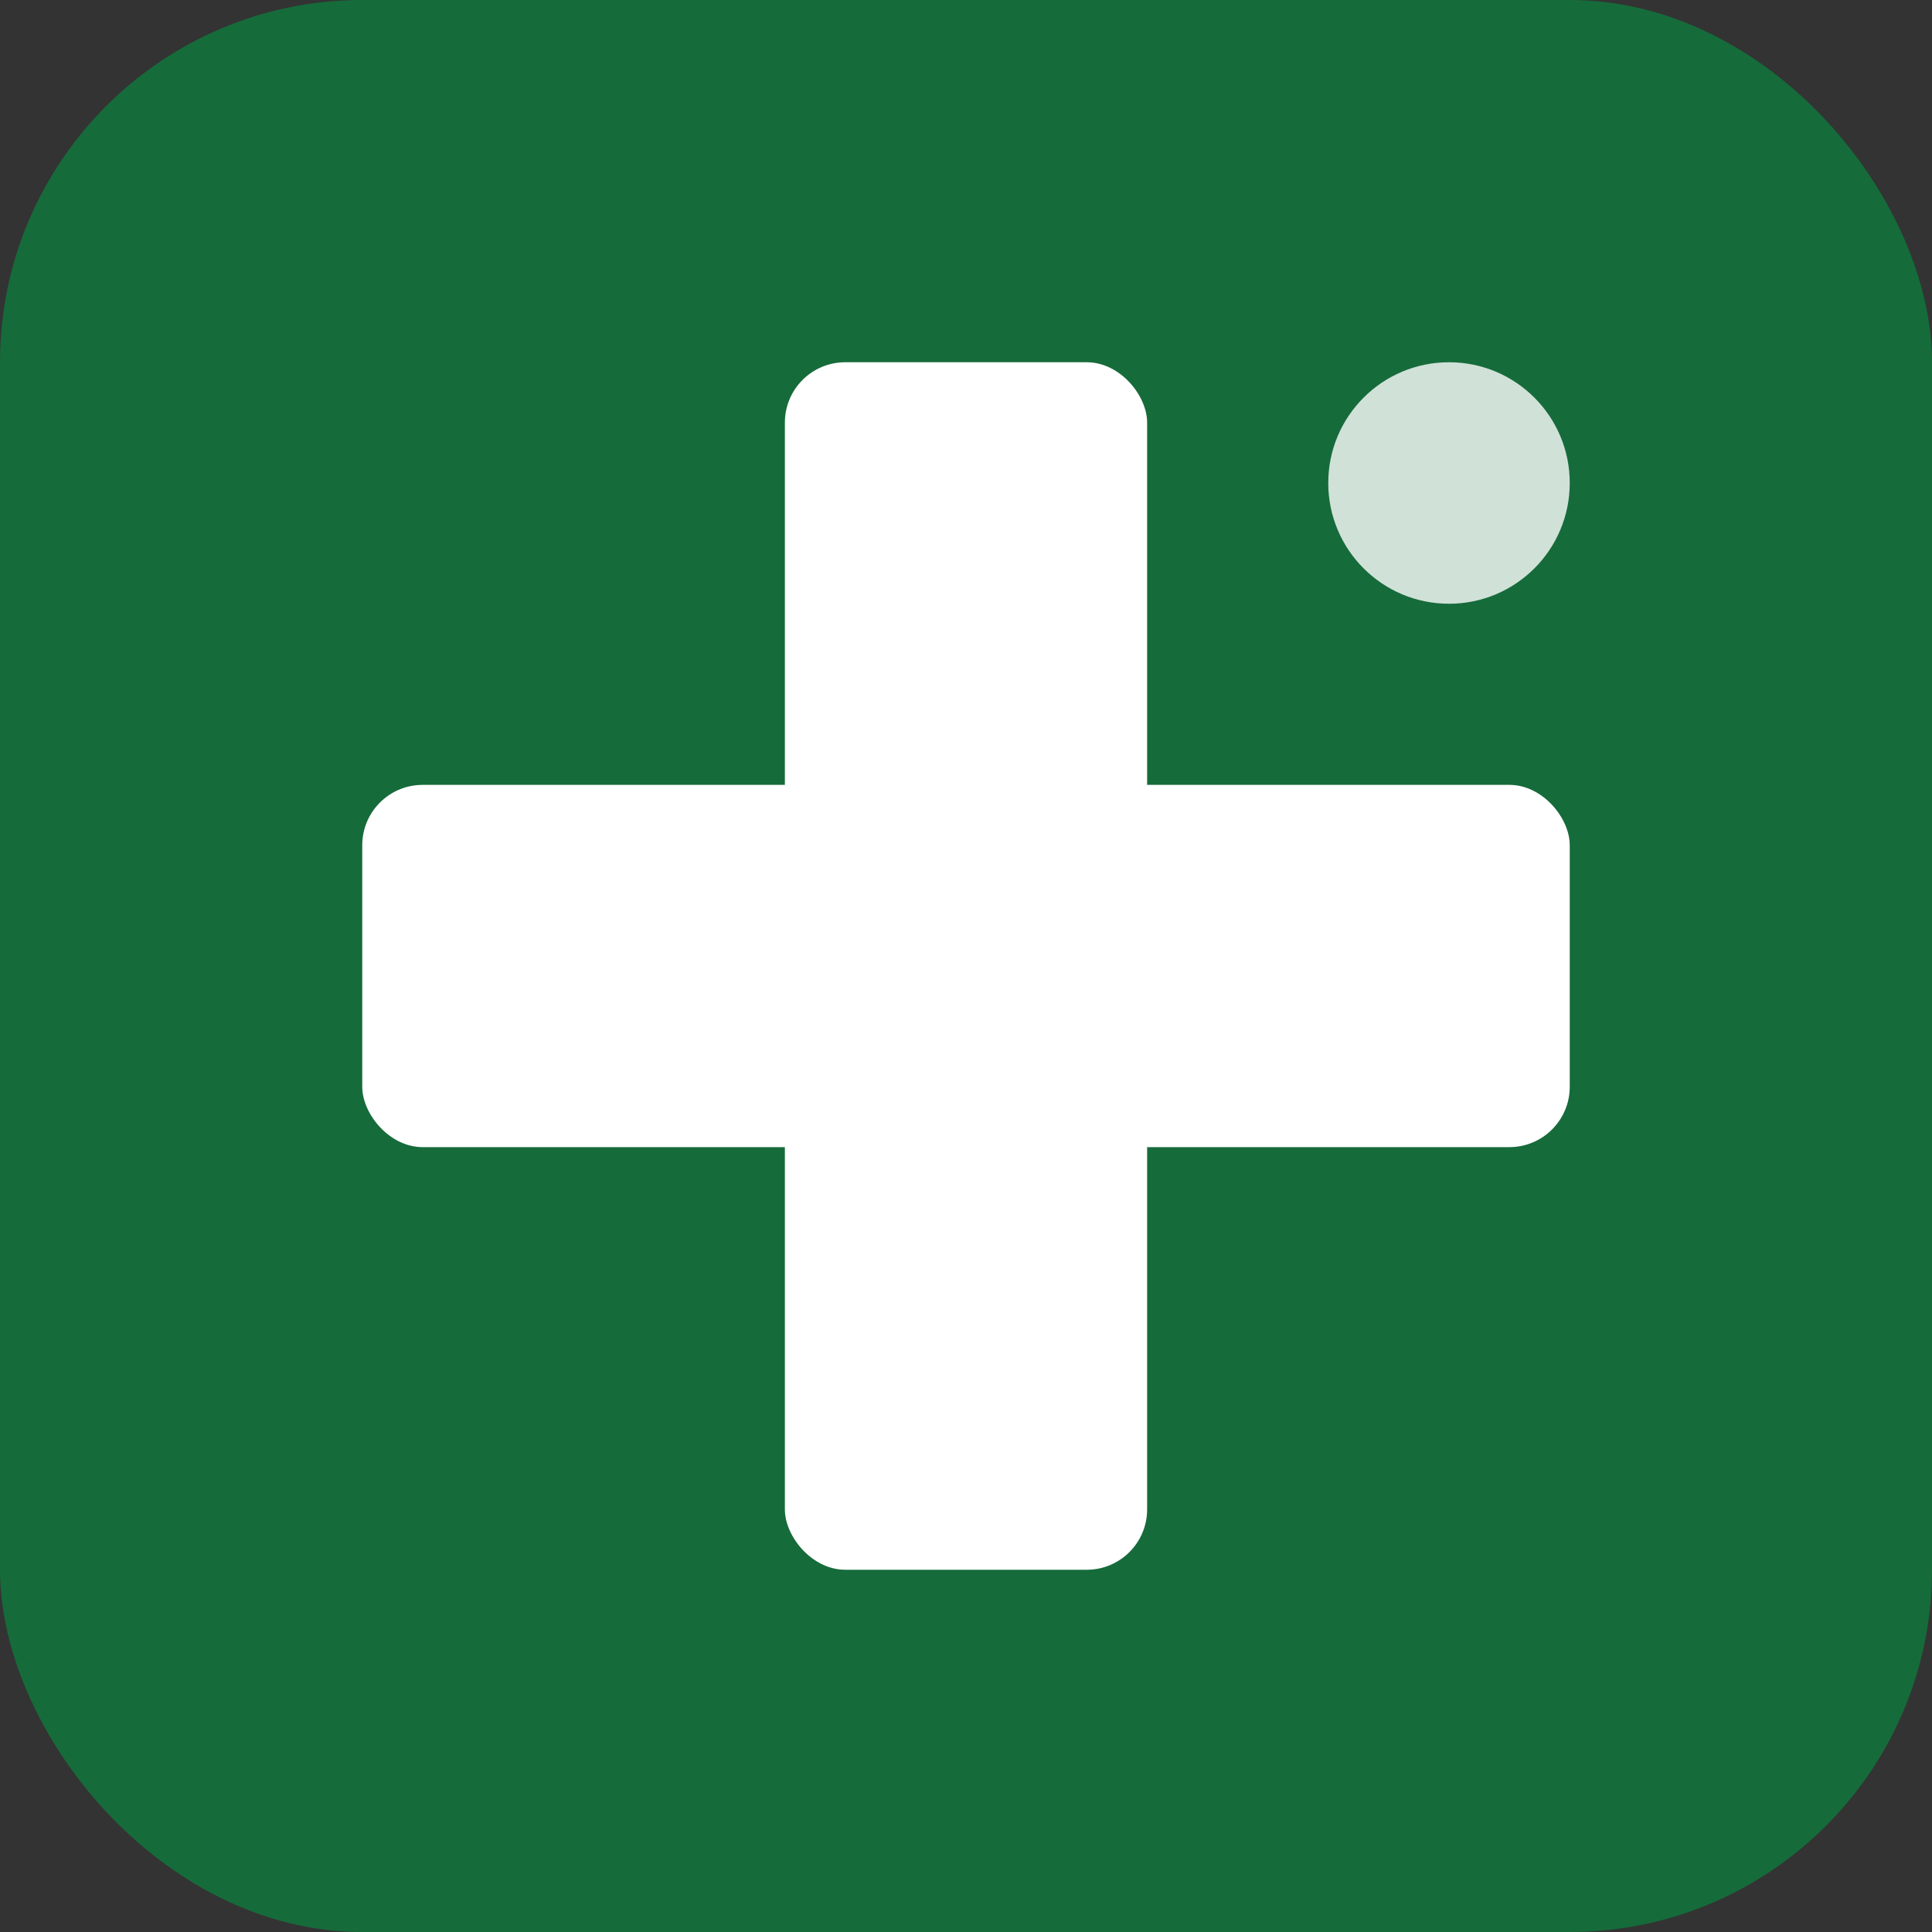 <svg width="32" height="32" viewBox="0 0 32 32" fill="none" xmlns="http://www.w3.org/2000/svg">
    <rect x="0" y="0" width="32" height="32" fill="#333333" stroke="none"/>
    <!-- Fondo verde principal -->
    <rect width="32" height="32" rx="6" fill="#166B3A"/>
    
    <!-- Cruz médica blanca -->
    <rect x="13" y="6" width="6" height="20" rx="1" fill="white"/>
    <rect x="6" y="13" width="20" height="6" rx="1" fill="white"/>
    
    <!-- Punto decorativo pequeño -->
    <circle cx="24" cy="8" r="2" fill="white" opacity="0.8"/>
</svg>